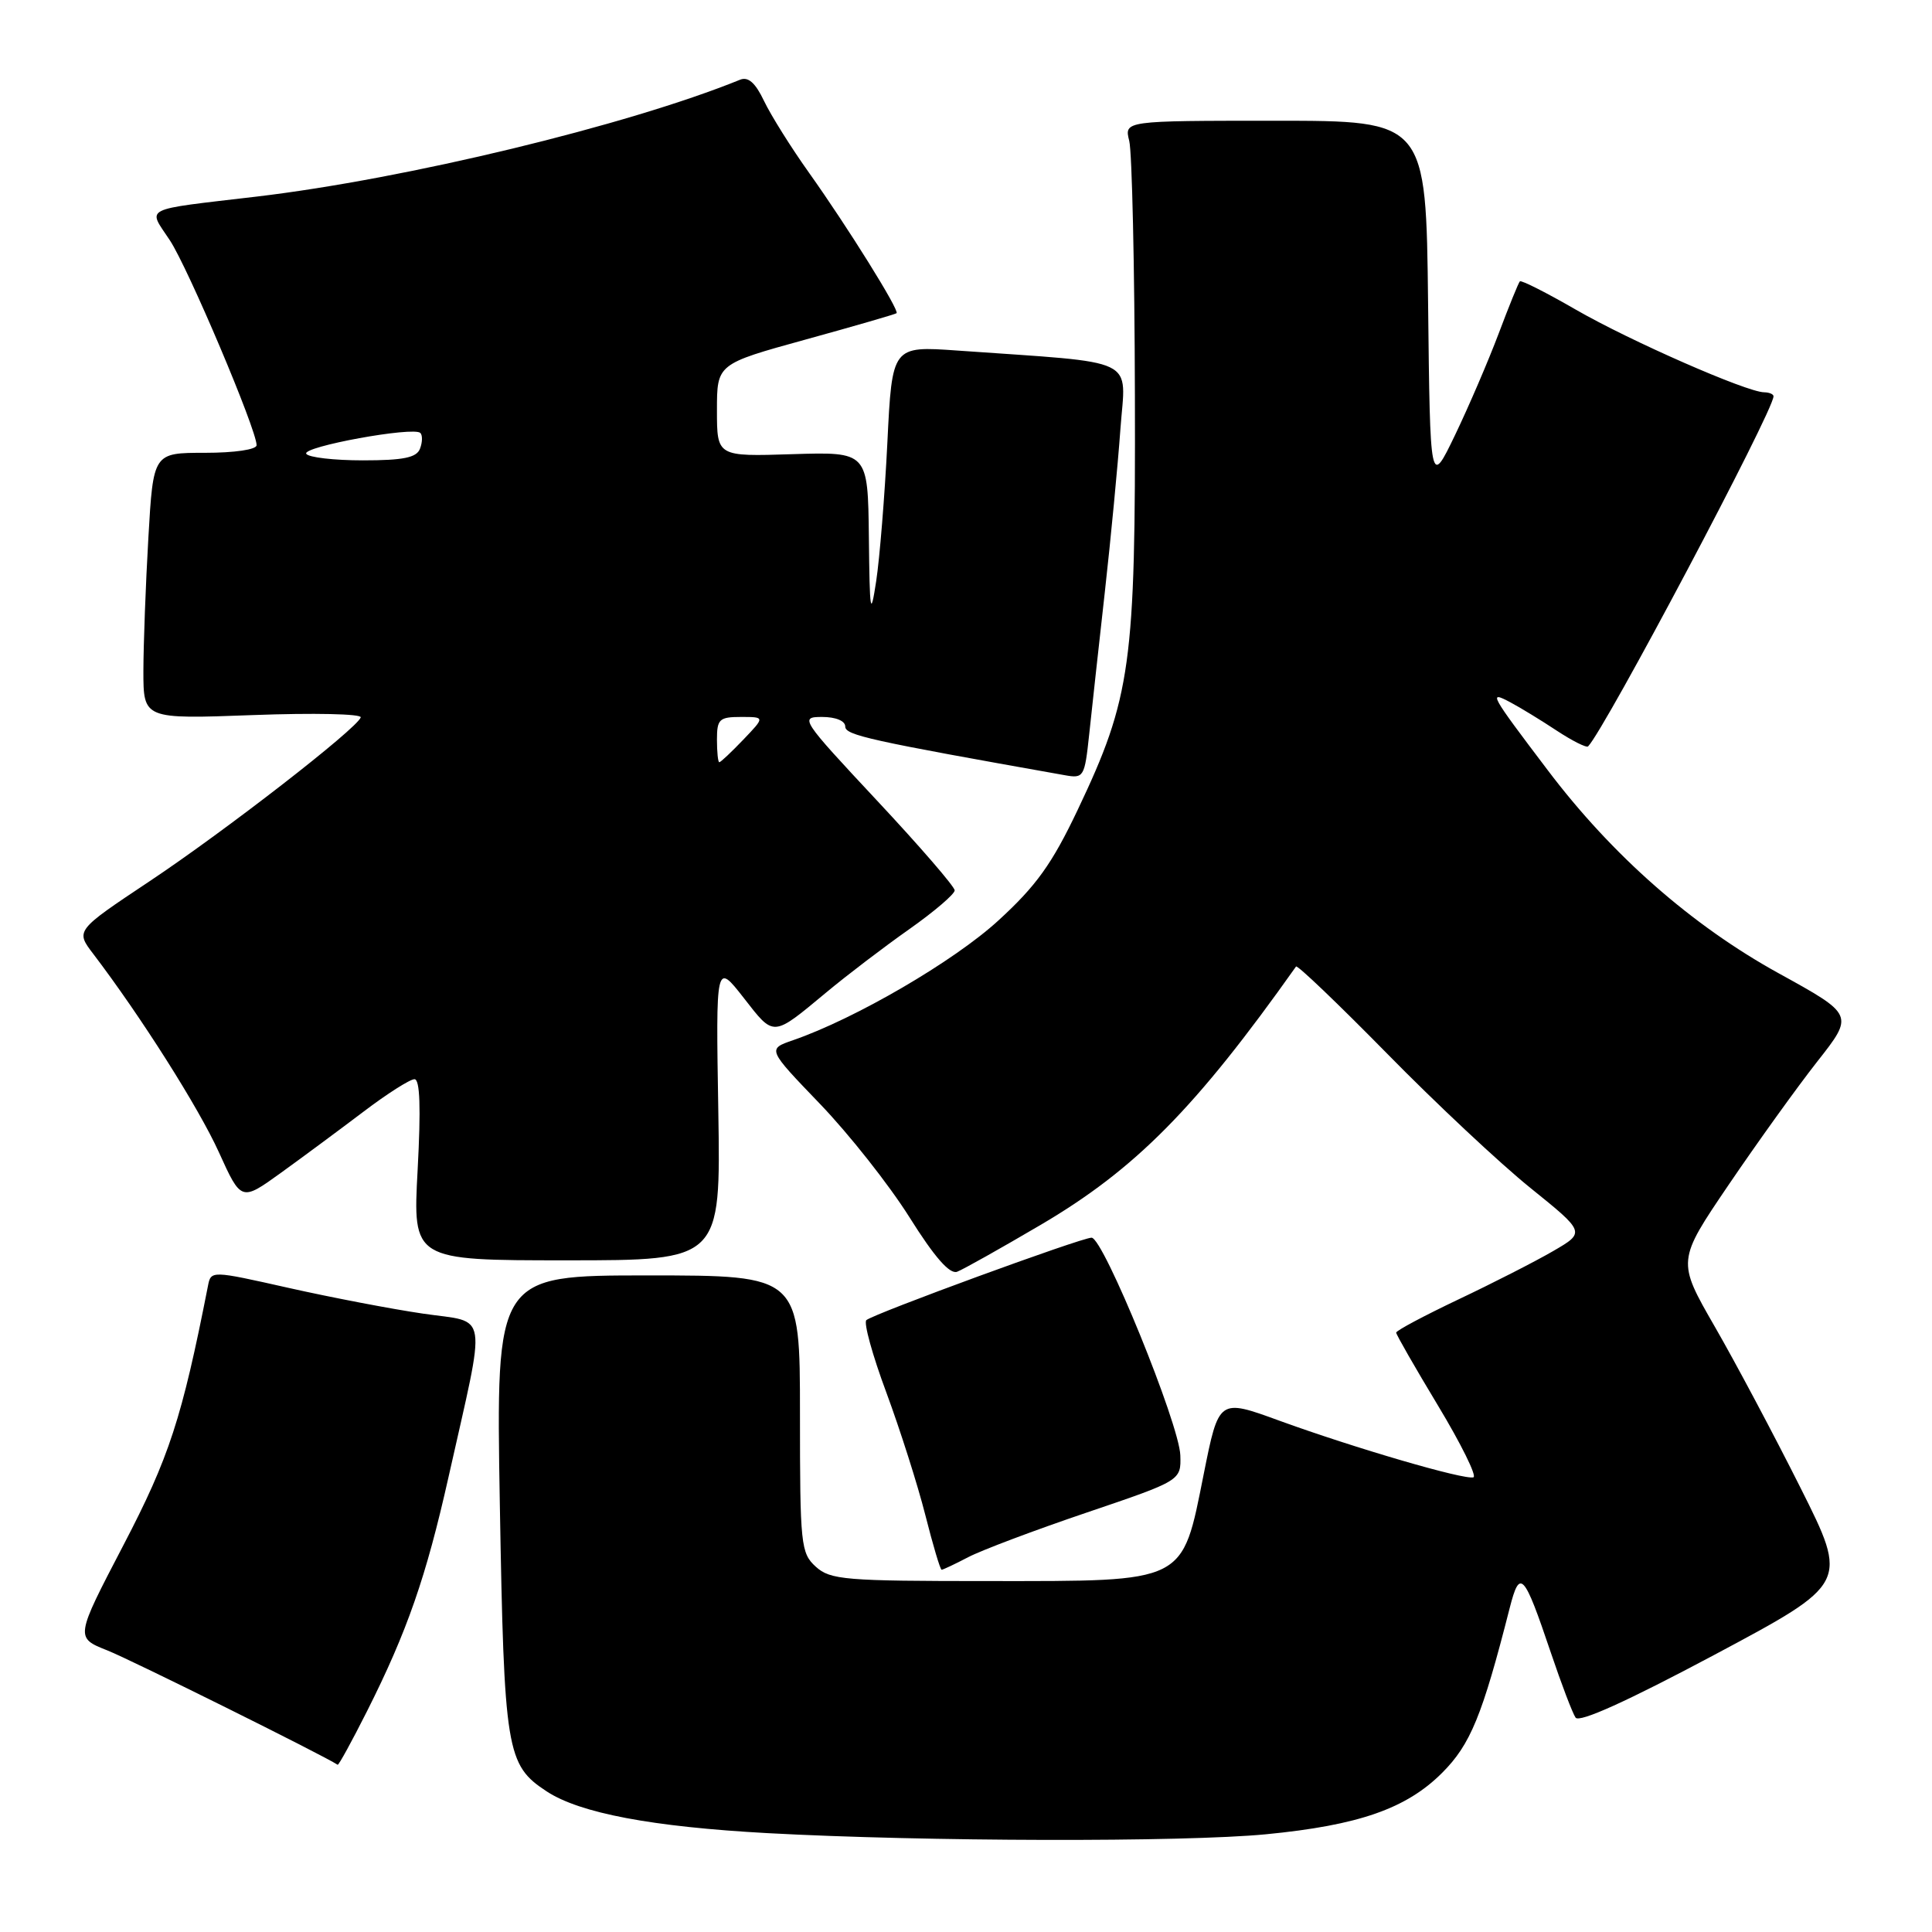 <?xml version="1.0" encoding="UTF-8" standalone="no"?>
<!DOCTYPE svg PUBLIC "-//W3C//DTD SVG 1.1//EN" "http://www.w3.org/Graphics/SVG/1.1/DTD/svg11.dtd" >
<svg xmlns="http://www.w3.org/2000/svg" xmlns:xlink="http://www.w3.org/1999/xlink" version="1.1" viewBox="0 0 256 256">
 <g >
 <path fill="currentColor"
d=" M 167.76 243.05 C 180.02 241.86 186.34 239.66 191.08 234.92 C 194.84 231.16 196.40 227.37 200.04 213.08 C 201.39 207.80 201.91 208.36 205.50 219.00 C 206.89 223.12 208.36 226.99 208.77 227.59 C 209.25 228.31 215.63 225.42 227.21 219.25 C 244.92 209.80 244.92 209.80 238.58 197.15 C 235.09 190.19 229.98 180.58 227.22 175.79 C 222.21 167.08 222.21 167.08 229.07 156.97 C 232.84 151.42 238.11 144.08 240.79 140.67 C 245.67 134.47 245.67 134.47 235.71 128.98 C 224.20 122.64 213.61 113.34 205.08 102.05 C 197.39 91.90 197.17 91.49 200.13 93.06 C 201.43 93.75 204.20 95.44 206.27 96.81 C 208.34 98.17 210.21 99.11 210.43 98.90 C 212.67 96.60 235.00 54.45 235.00 52.51 C 235.00 52.23 234.44 51.99 233.75 51.98 C 231.43 51.95 216.01 45.18 208.84 41.05 C 204.93 38.79 201.57 37.09 201.39 37.28 C 201.21 37.46 199.94 40.58 198.58 44.20 C 197.21 47.83 194.61 53.88 192.80 57.65 C 189.50 64.50 189.50 64.50 189.23 40.25 C 188.96 16.00 188.96 16.00 168.96 16.00 C 148.96 16.00 148.96 16.00 149.63 18.67 C 150.00 20.14 150.34 35.33 150.38 52.42 C 150.48 88.08 149.88 92.41 142.79 107.33 C 139.40 114.46 137.32 117.37 132.28 121.98 C 126.40 127.37 113.32 134.99 105.09 137.83 C 101.67 139.01 101.67 139.01 108.64 146.26 C 112.47 150.24 117.81 157.00 120.50 161.28 C 123.83 166.59 125.85 168.89 126.83 168.51 C 127.62 168.21 132.59 165.42 137.88 162.31 C 150.44 154.93 158.44 146.84 171.73 128.07 C 171.90 127.83 177.31 133.01 183.77 139.58 C 190.22 146.16 198.78 154.18 202.79 157.41 C 210.08 163.29 210.08 163.29 205.79 165.78 C 203.43 167.15 197.79 170.03 193.25 172.18 C 188.71 174.34 185.00 176.31 185.00 176.58 C 185.00 176.84 187.50 181.20 190.55 186.26 C 193.60 191.32 195.71 195.60 195.24 195.75 C 194.09 196.14 179.48 191.87 169.50 188.24 C 161.50 185.32 161.50 185.32 159.50 195.32 C 156.59 209.88 157.34 209.50 131.03 209.50 C 111.96 209.50 110.03 209.34 108.10 207.60 C 106.11 205.79 106.00 204.72 106.00 187.35 C 106.00 169.00 106.00 169.00 85.85 169.00 C 65.71 169.00 65.71 169.00 66.23 199.31 C 66.80 232.08 67.09 233.86 72.44 237.37 C 76.85 240.26 86.40 242.06 101.70 242.90 C 122.52 244.03 156.79 244.11 167.76 243.05 Z  M 48.63 226.75 C 53.95 216.18 56.46 208.96 59.43 195.72 C 64.49 173.16 64.83 175.35 56.10 174.07 C 51.92 173.46 43.88 171.92 38.23 170.65 C 27.95 168.34 27.95 168.34 27.55 170.42 C 24.10 187.96 22.42 193.11 16.35 204.75 C 9.96 217.00 9.96 217.00 14.23 218.69 C 17.36 219.93 42.81 232.57 44.74 233.84 C 44.87 233.93 46.62 230.74 48.63 226.75 Z  M 128.30 206.33 C 130.06 205.41 137.12 202.75 144.00 200.42 C 156.50 196.18 156.50 196.18 156.40 192.84 C 156.27 188.70 146.20 164.00 144.64 164.00 C 143.31 163.99 115.84 174.05 114.80 174.92 C 114.41 175.24 115.60 179.56 117.44 184.50 C 119.27 189.45 121.60 196.76 122.61 200.75 C 123.62 204.74 124.59 208.00 124.77 208.00 C 124.95 208.00 126.54 207.25 128.30 206.33 Z  M 95.18 147.25 C 94.85 127.50 94.85 127.50 98.55 132.23 C 102.61 137.44 102.31 137.46 109.50 131.49 C 112.25 129.20 117.20 125.43 120.50 123.11 C 123.80 120.78 126.50 118.47 126.50 117.98 C 126.50 117.49 121.86 112.12 116.18 106.05 C 106.13 95.29 105.94 95.00 108.93 95.00 C 110.74 95.00 112.00 95.52 112.00 96.27 C 112.00 97.42 115.18 98.12 141.10 102.72 C 143.60 103.17 143.72 102.96 144.32 97.34 C 144.66 94.13 145.59 85.65 146.39 78.50 C 147.19 71.35 148.12 61.61 148.46 56.86 C 149.16 47.17 151.26 48.18 126.86 46.45 C 118.21 45.84 118.21 45.84 117.58 58.67 C 117.23 65.73 116.56 73.97 116.10 77.00 C 115.35 81.90 115.24 81.27 115.13 71.18 C 115.00 59.87 115.00 59.87 105.00 60.18 C 95.00 60.50 95.00 60.50 95.00 54.36 C 95.00 48.23 95.00 48.23 106.75 44.99 C 113.21 43.21 118.63 41.64 118.80 41.50 C 119.21 41.14 112.33 30.10 107.20 22.89 C 104.84 19.58 102.16 15.30 101.25 13.40 C 100.09 10.96 99.14 10.12 98.05 10.57 C 83.15 16.62 53.80 23.71 34.00 26.05 C 18.58 27.87 19.56 27.38 22.50 31.83 C 24.92 35.49 34.00 56.93 34.00 58.99 C 34.00 59.57 31.10 60.00 27.15 60.00 C 20.31 60.00 20.31 60.00 19.66 71.25 C 19.30 77.44 19.01 85.38 19.00 88.90 C 19.00 95.29 19.00 95.29 33.55 94.75 C 41.55 94.45 47.96 94.59 47.80 95.06 C 47.26 96.58 29.84 110.10 19.79 116.79 C 10.00 123.31 10.00 123.31 12.36 126.40 C 18.65 134.66 26.34 146.80 29.00 152.67 C 31.96 159.20 31.96 159.20 37.23 155.40 C 40.13 153.31 45.05 149.66 48.17 147.30 C 51.29 144.93 54.33 143.00 54.92 143.00 C 55.65 143.00 55.78 146.76 55.34 155.00 C 54.69 167.00 54.69 167.00 75.10 167.00 C 95.50 167.00 95.50 167.00 95.18 147.25 Z  M 95.00 98.00 C 95.00 95.29 95.31 95.00 98.19 95.00 C 101.37 95.00 101.37 95.00 98.50 98.00 C 96.92 99.65 95.49 101.00 95.31 101.00 C 95.14 101.00 95.00 99.65 95.00 98.00 Z  M 40.58 60.13 C 40.00 59.19 54.82 56.48 55.70 57.37 C 56.00 57.67 55.98 58.61 55.65 59.46 C 55.20 60.64 53.45 61.00 48.09 61.00 C 44.26 61.00 40.88 60.61 40.58 60.13 Z "/>
</g>
</svg>
